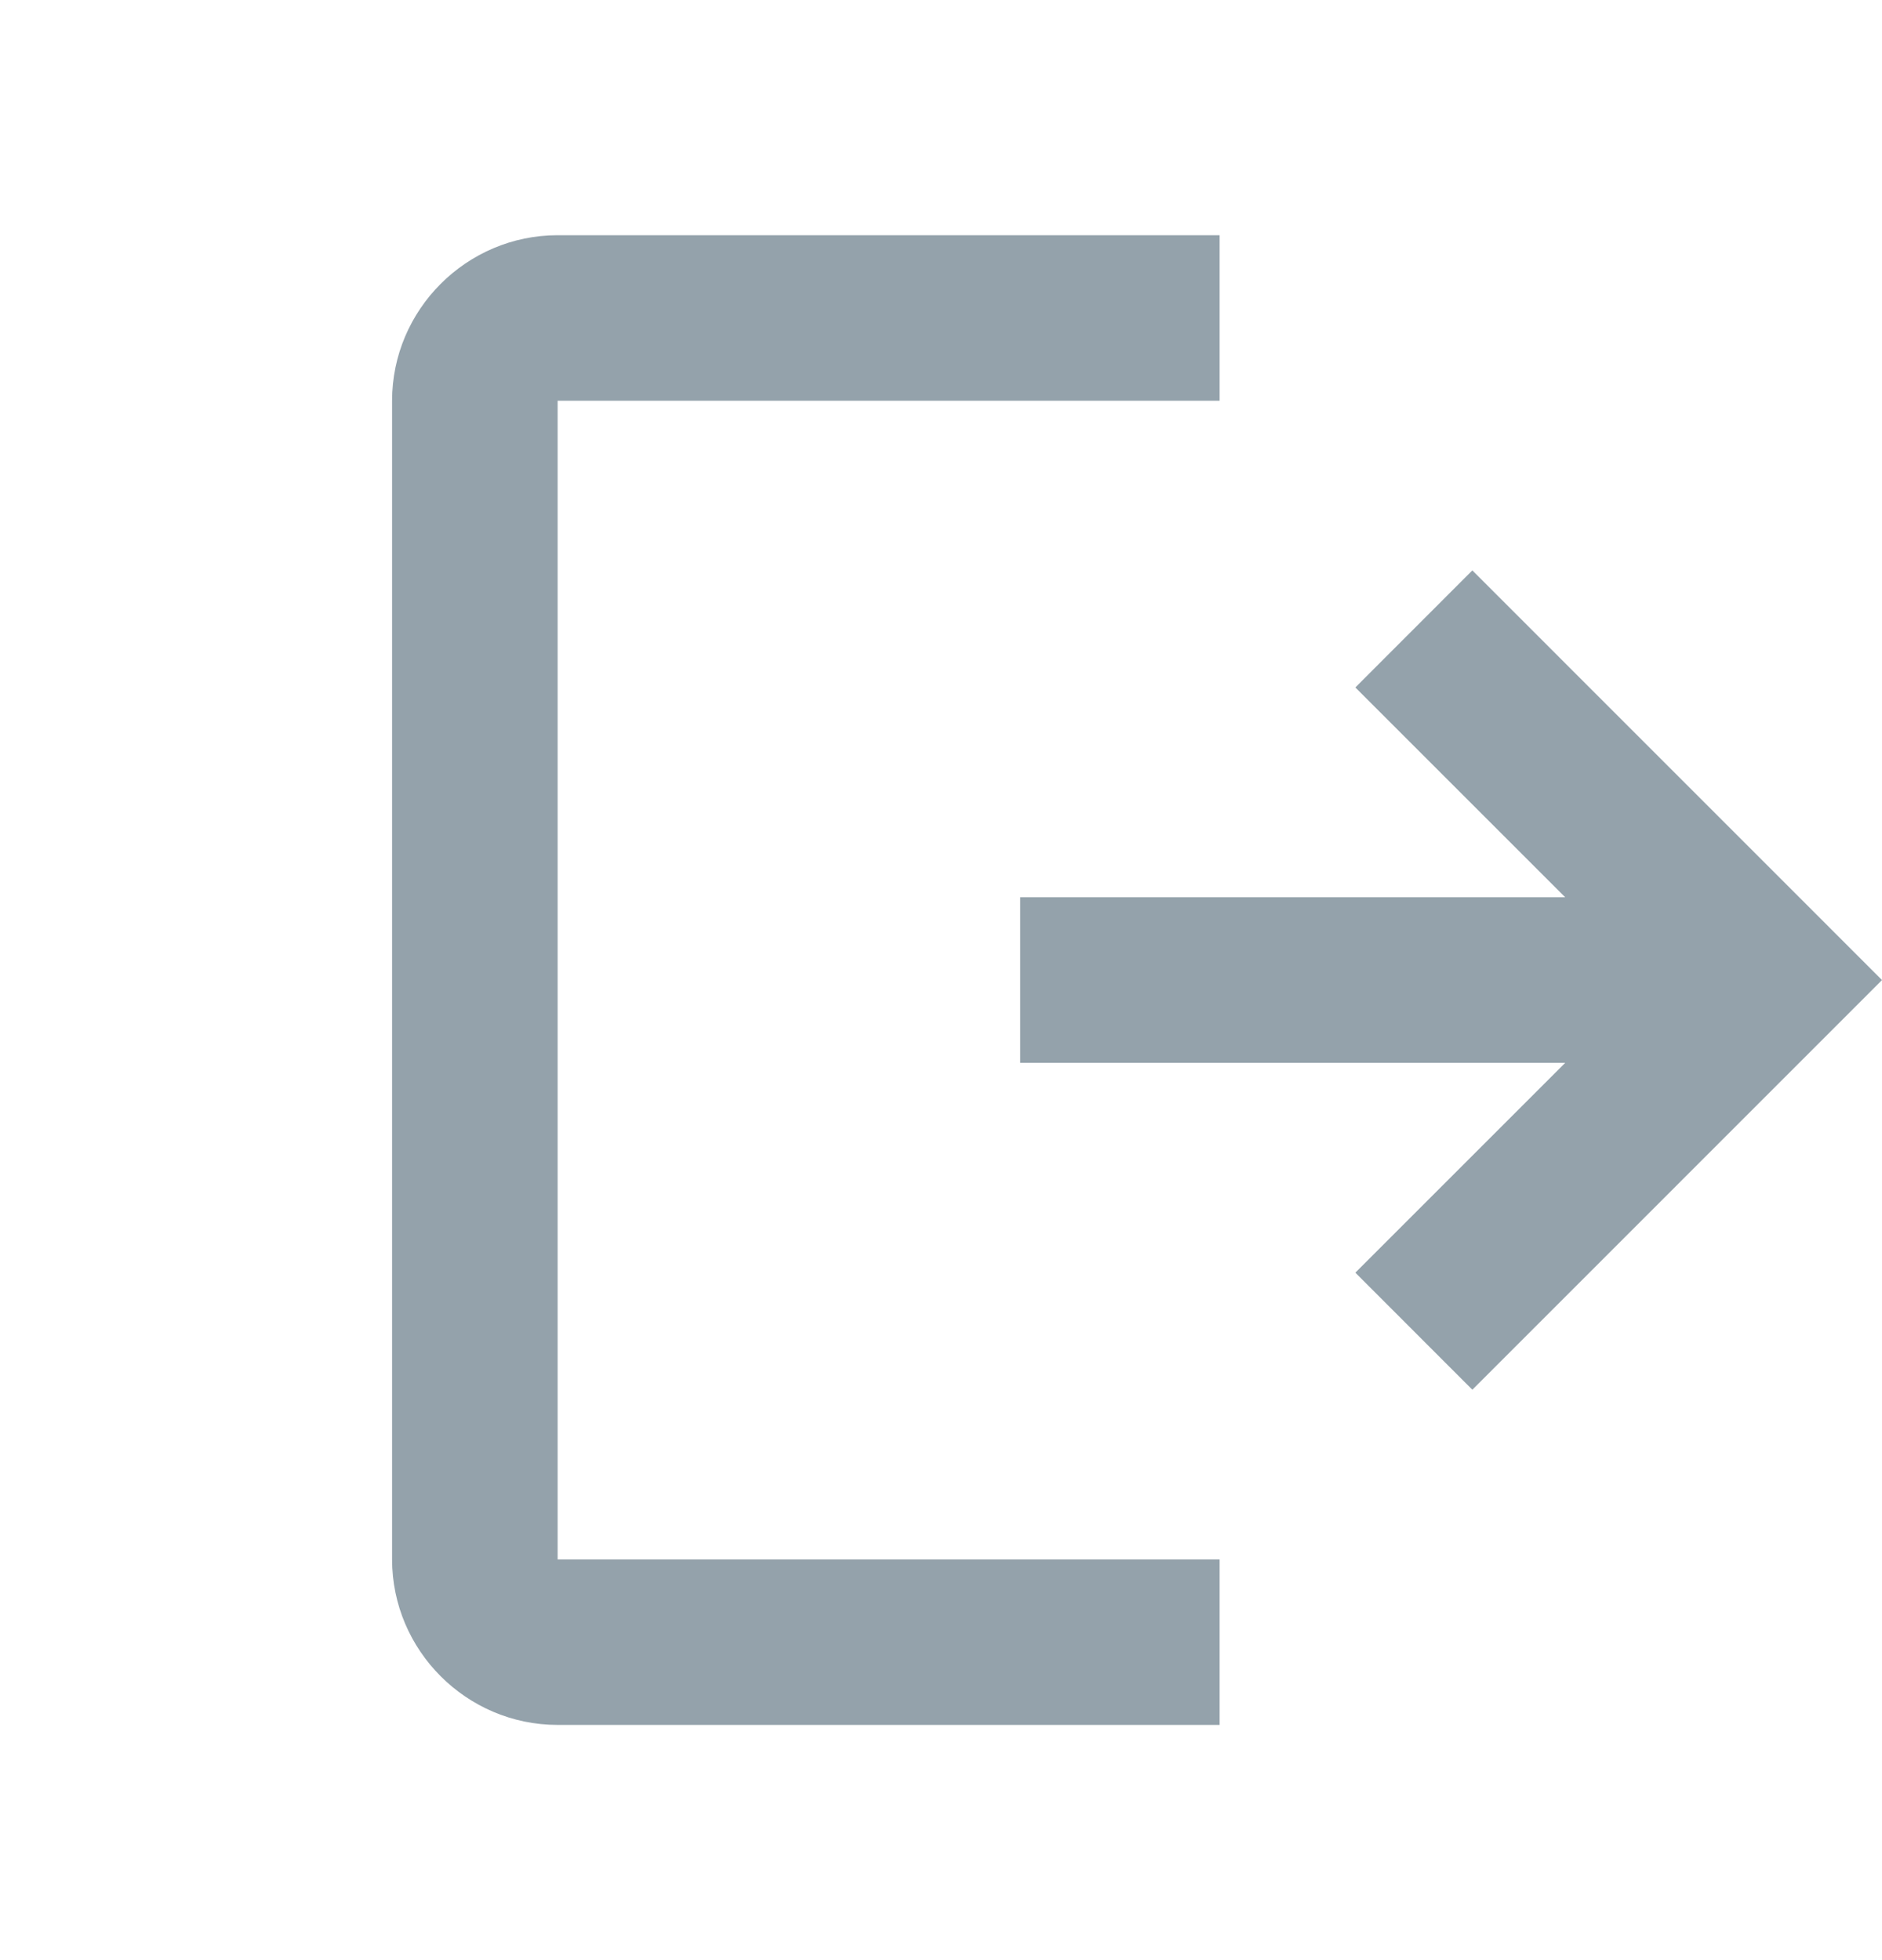 <svg width="24" height="25" viewBox="0 0 24 25" fill="none" xmlns="http://www.w3.org/2000/svg">
<path fill-rule="evenodd" clip-rule="evenodd" d="M5 5.111C5 3.95 5.95 3 7.111 3H15.553V5.111H7.111V19.889H15.553V22H7.111C5.95 22 5 21.05 5 19.889V5.111ZM19.96 11.444L17.284 8.768L18.776 7.275L24 12.5L18.776 17.725L17.284 16.232L19.96 13.556H13.01V11.444H19.96Z" fill="#94A2AB"/>
</svg>
